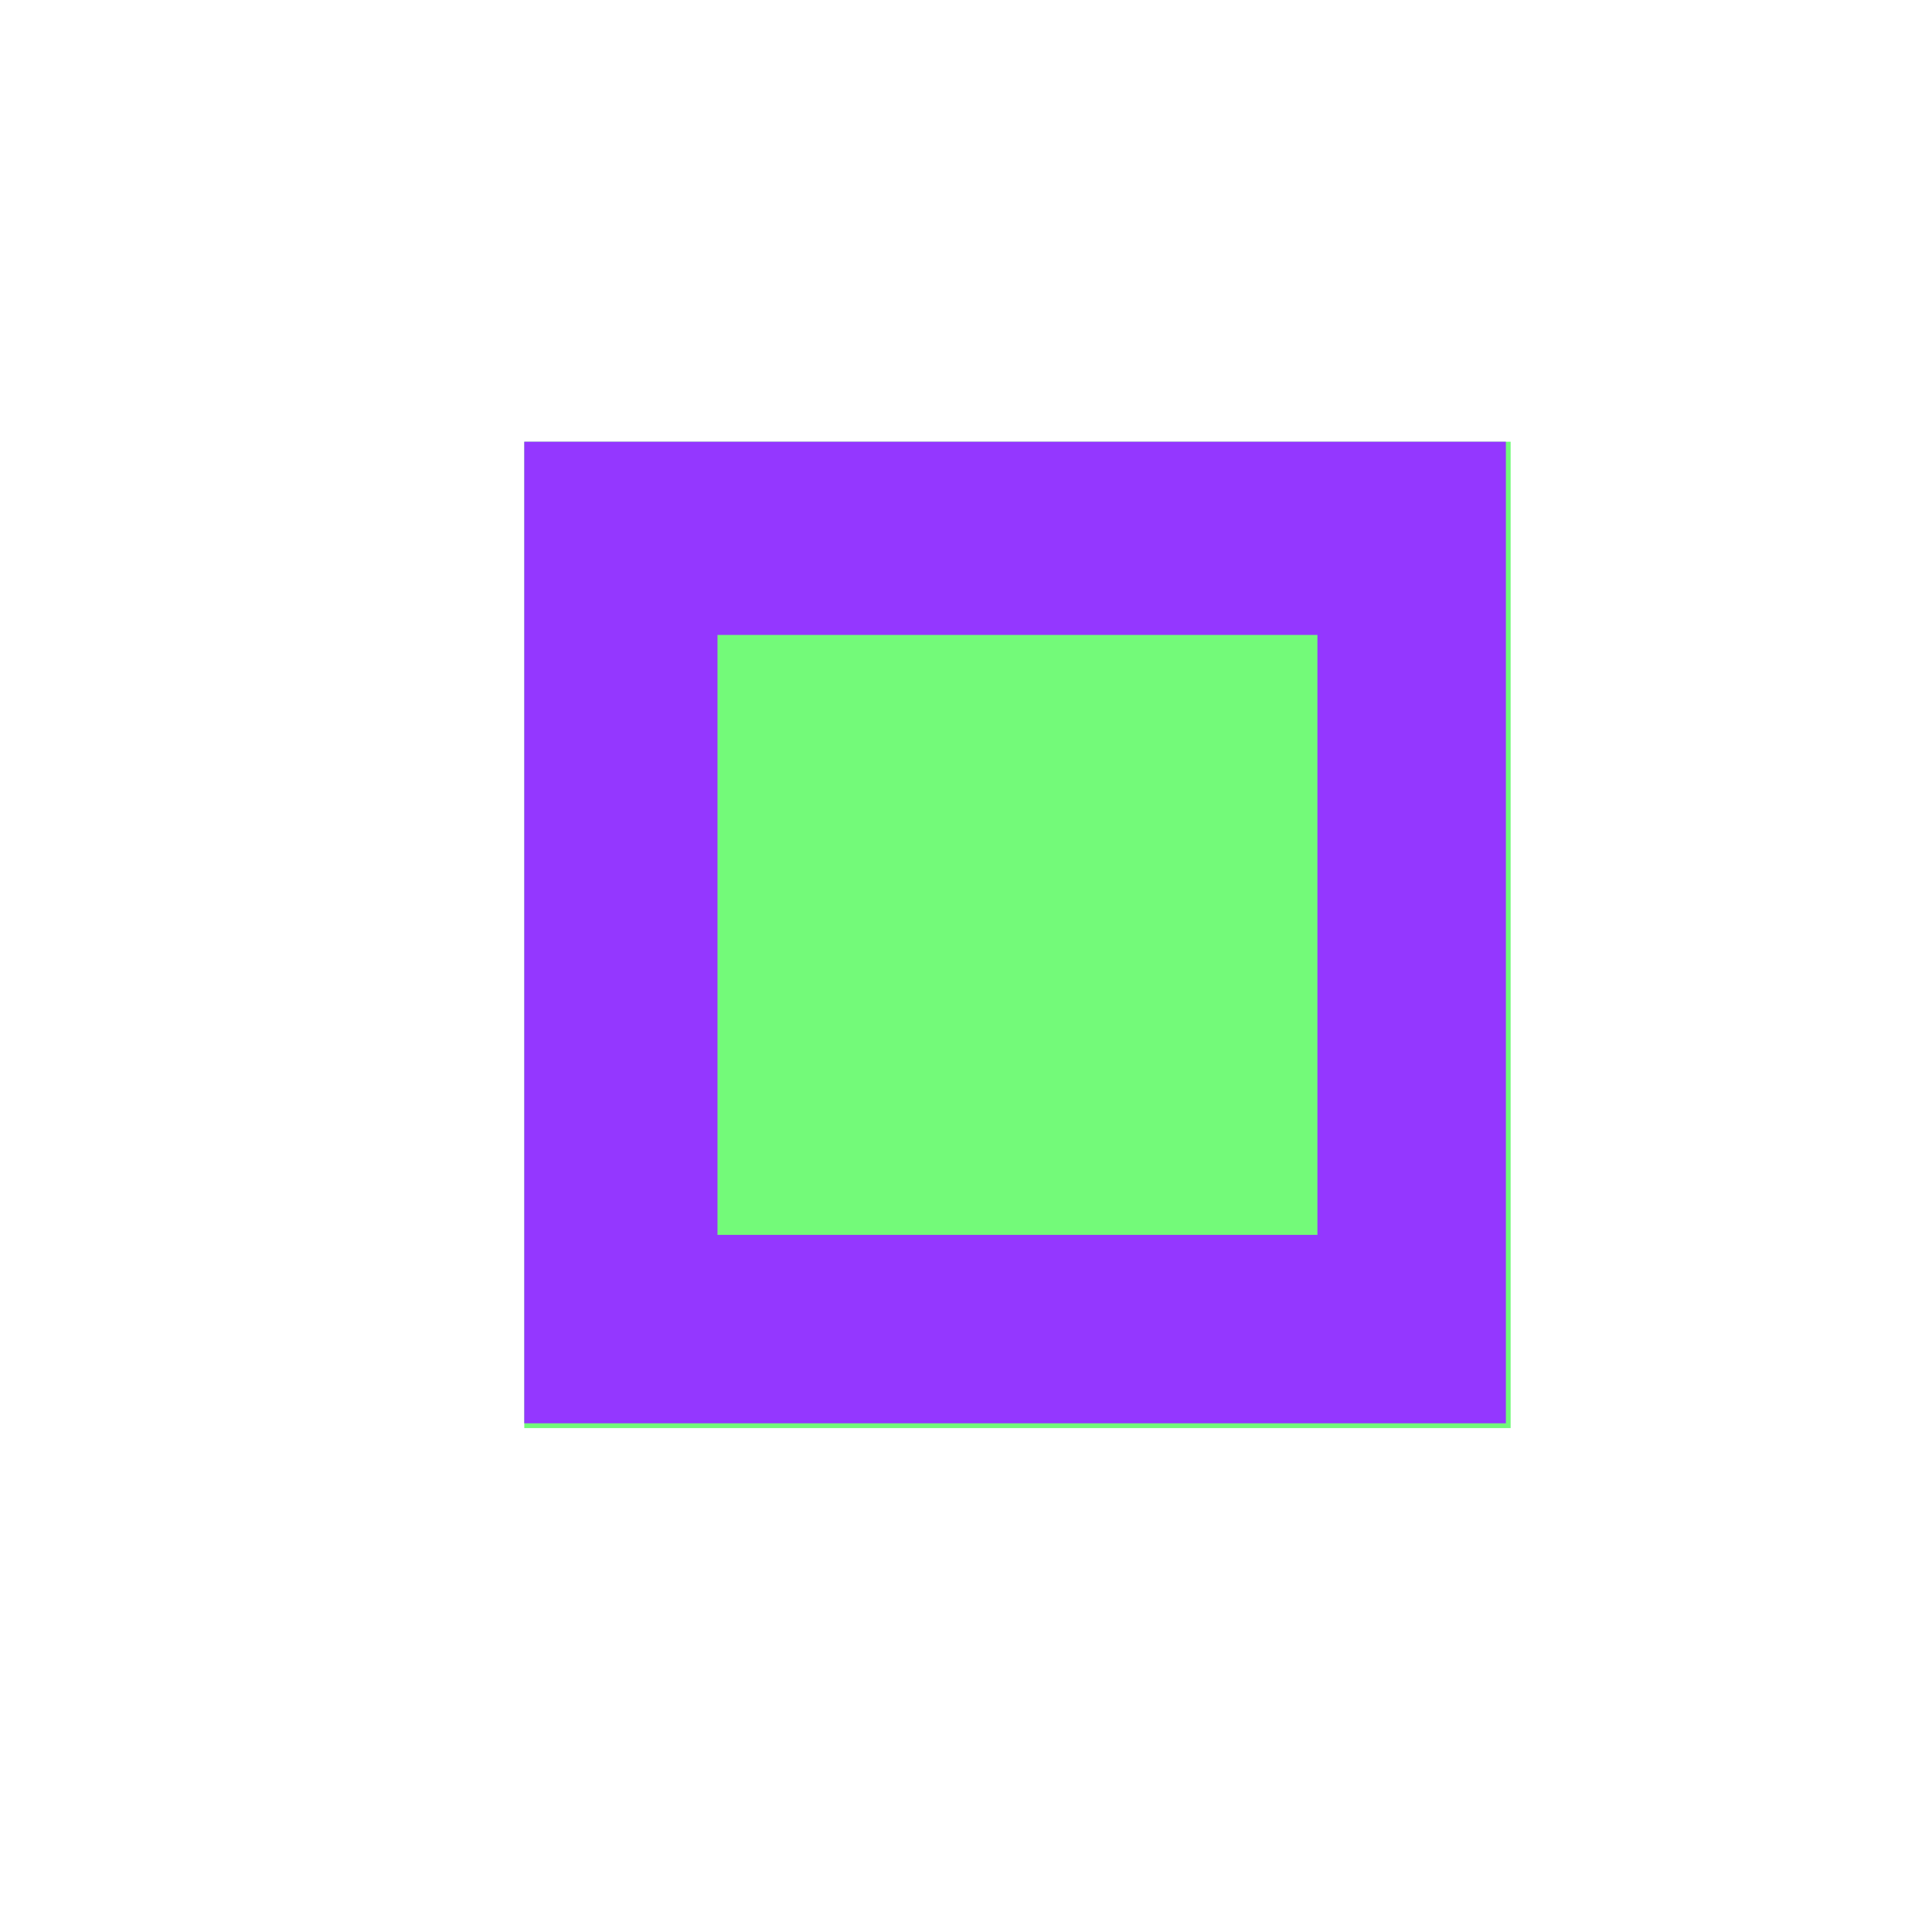 <svg xmlns="http://www.w3.org/2000/svg" xmlns:xlink="http://www.w3.org/1999/xlink" width="40" zoomAndPan="magnify" viewBox="0 0 30 30" height="40" preserveAspectRatio="xMidYMid meet" version="1.0"><defs><clipPath id="3dee15e95c"><rect x="8.141" y="6.859" width="15.316" height="15.316" /></clipPath><clipPath id="c3edfaa660"><rect x="8.141" y="6.859" width="15.316" height="15.316" /></clipPath><clipPath id="57f642e9af"><rect x="8.141" y="6.859" width="15.242" height="15.242" /></clipPath><clipPath id="1c7ae8e745"><rect x="8.141" y="6.859" width="15.242" height="15.242" /></clipPath></defs><g clip-path="url(#3dee15e95c)"><g clip-path="url(#c3edfaa660)"><rect x="8.141" y="6.859" width="15.316" height="15.316" fill="#73fa79" fill-opacity="1" fill-rule="nonzero" /></g></g><g clip-path="url(#57f642e9af)"><g clip-path="url(#1c7ae8e745)"><rect x="8.141" y="6.859" width="15.316" height="15.316" fill="none" stroke="#9437FF" stroke-width="6" stroke-opacity="1" stroke-miterlimit="4" /></g></g></svg>
